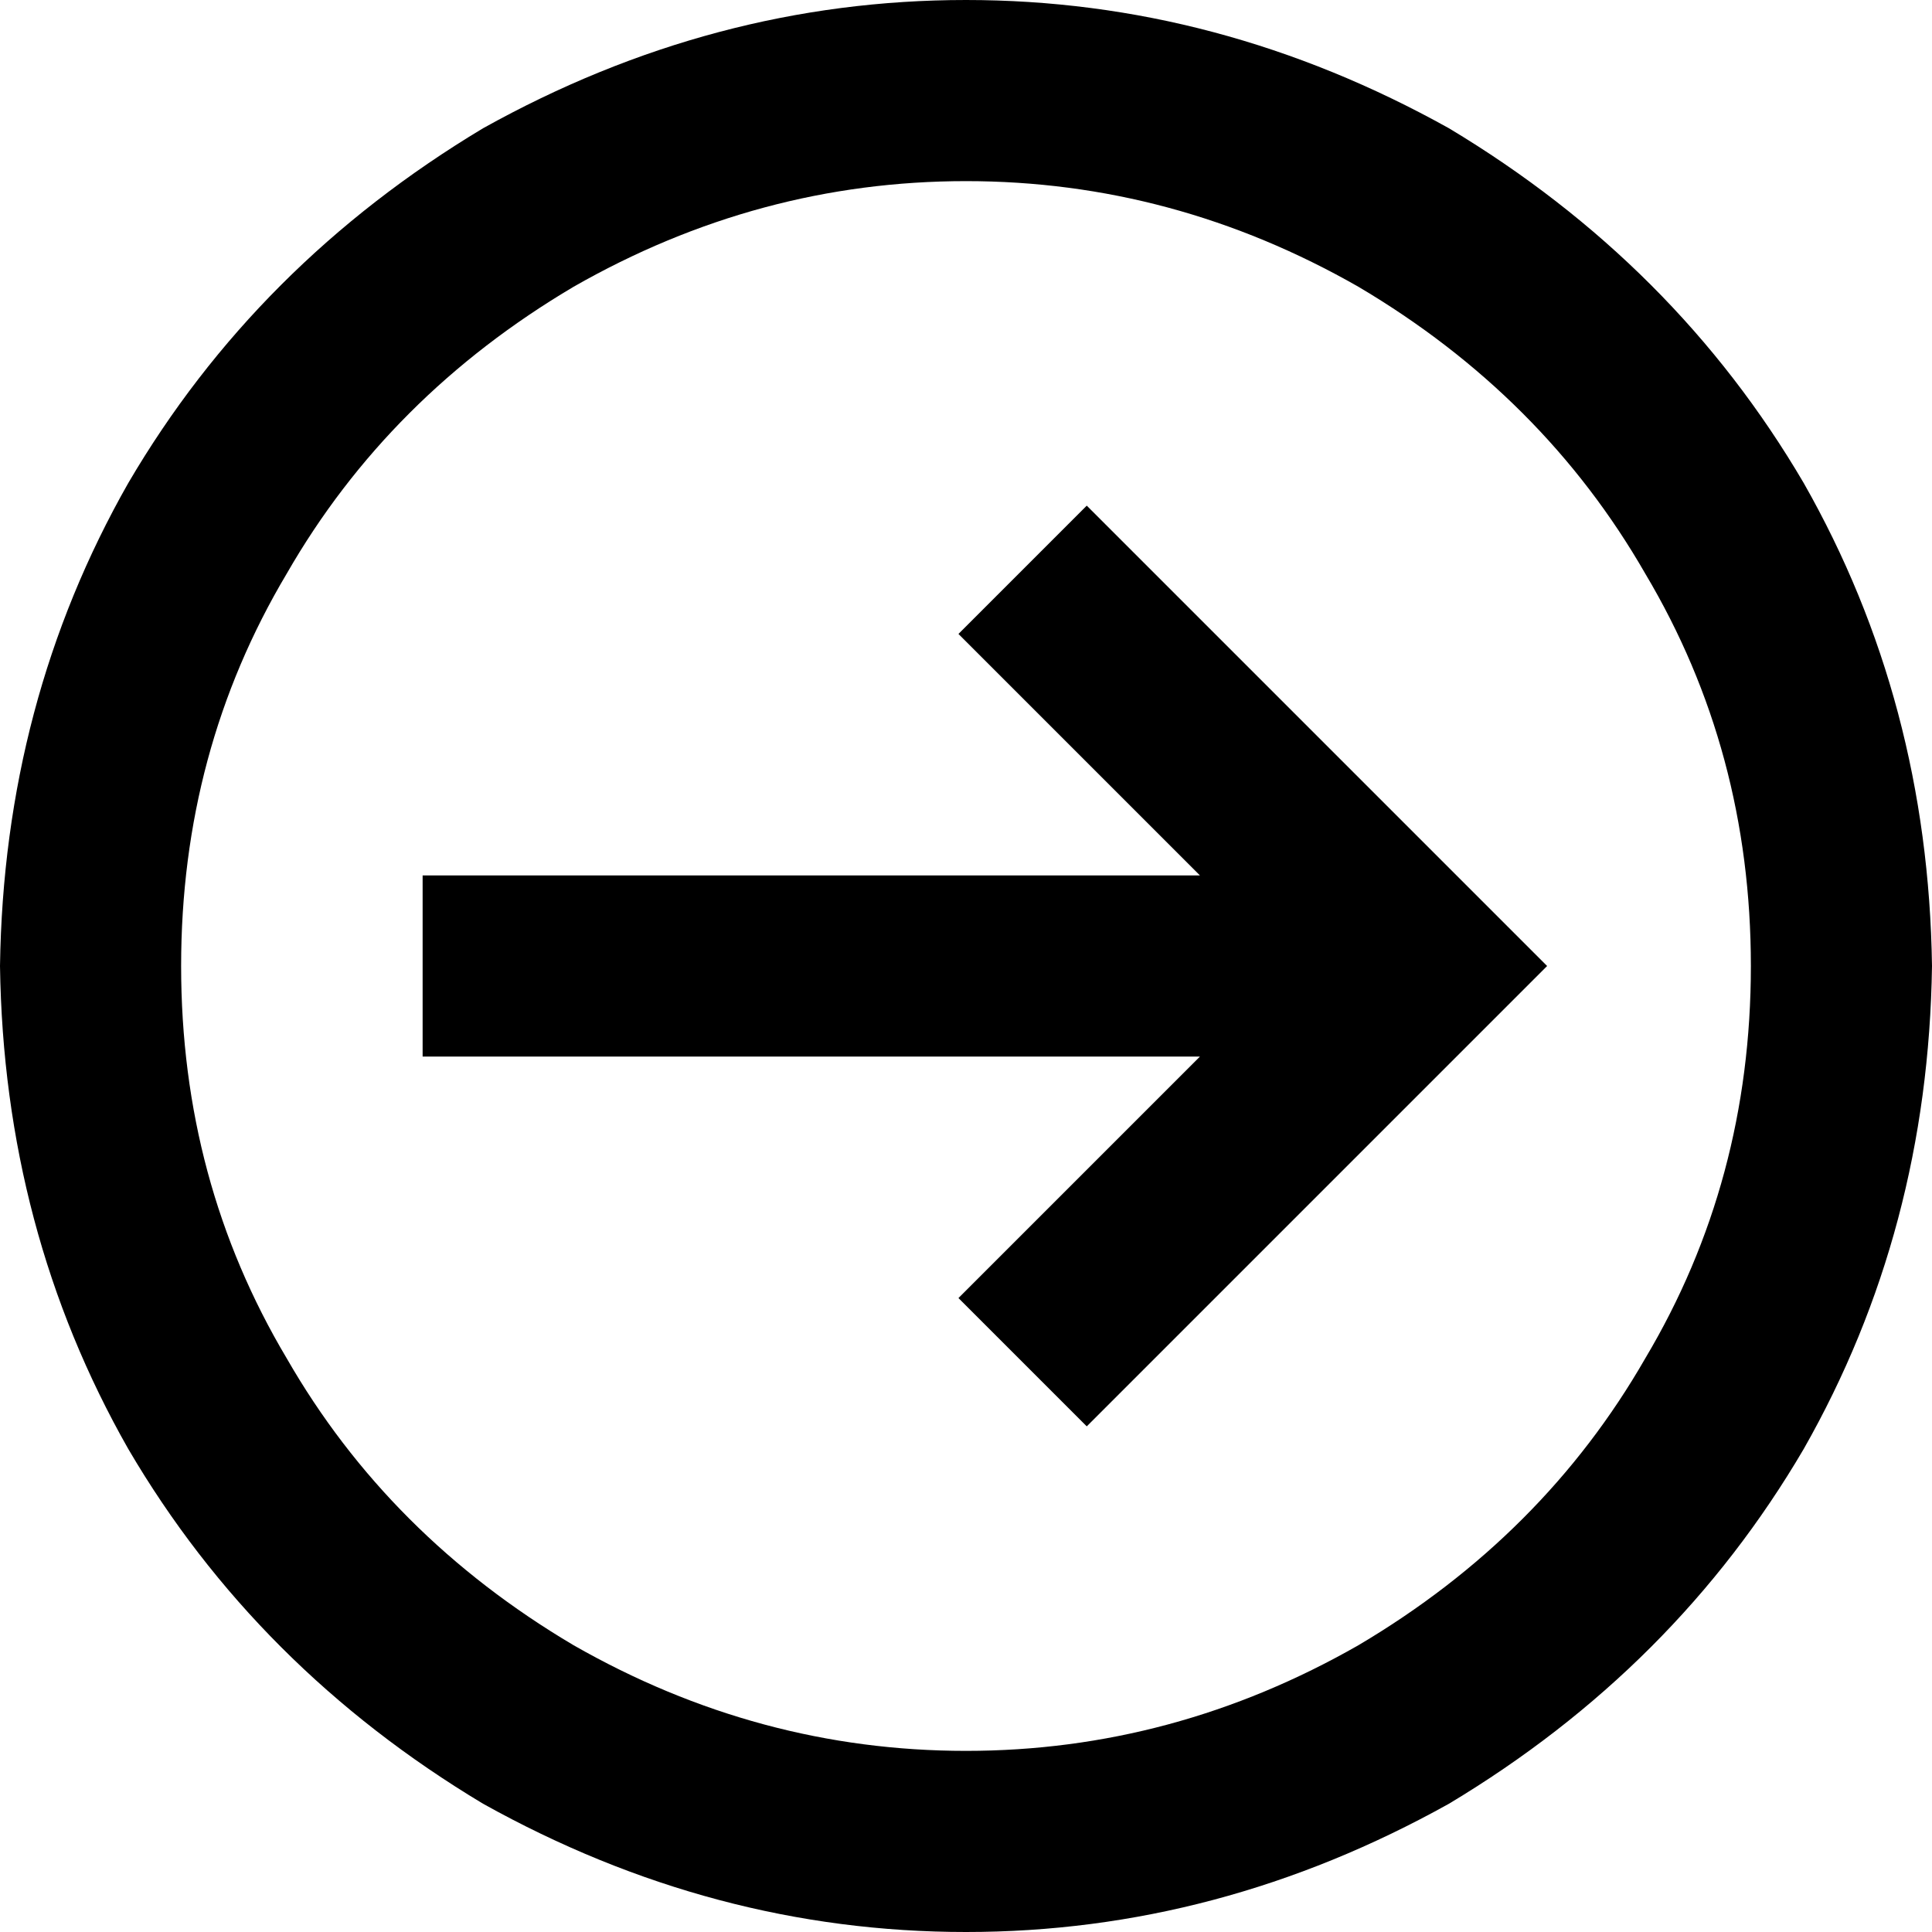 <svg xmlns="http://www.w3.org/2000/svg" viewBox="0 0 512 512">
  <path d="M 464 256 Q 464 313 436 360 L 436 360 L 436 360 Q 409 407 360 436 Q 311 464 256 464 Q 201 464 152 436 Q 103 407 76 360 Q 48 313 48 256 Q 48 199 76 152 Q 103 105 152 76 Q 201 48 256 48 Q 311 48 360 76 Q 409 105 436 152 Q 464 199 464 256 L 464 256 Z M 0 256 Q 1 326 34 384 L 34 384 L 34 384 Q 68 442 128 478 Q 189 512 256 512 Q 323 512 384 478 Q 444 442 478 384 Q 511 326 512 256 Q 511 186 478 128 Q 444 70 384 34 Q 323 0 256 0 Q 189 0 128 34 Q 68 70 34 128 Q 1 186 0 256 L 0 256 Z M 393 273 L 410 256 L 393 273 L 410 256 L 393 239 L 393 239 L 305 151 L 305 151 L 288 134 L 288 134 L 254 168 L 254 168 L 271 185 L 271 185 L 318 232 L 318 232 L 136 232 L 112 232 L 112 280 L 112 280 L 136 280 L 318 280 L 271 327 L 271 327 L 254 344 L 254 344 L 288 378 L 288 378 L 305 361 L 305 361 L 393 273 L 393 273 Z" />
</svg>